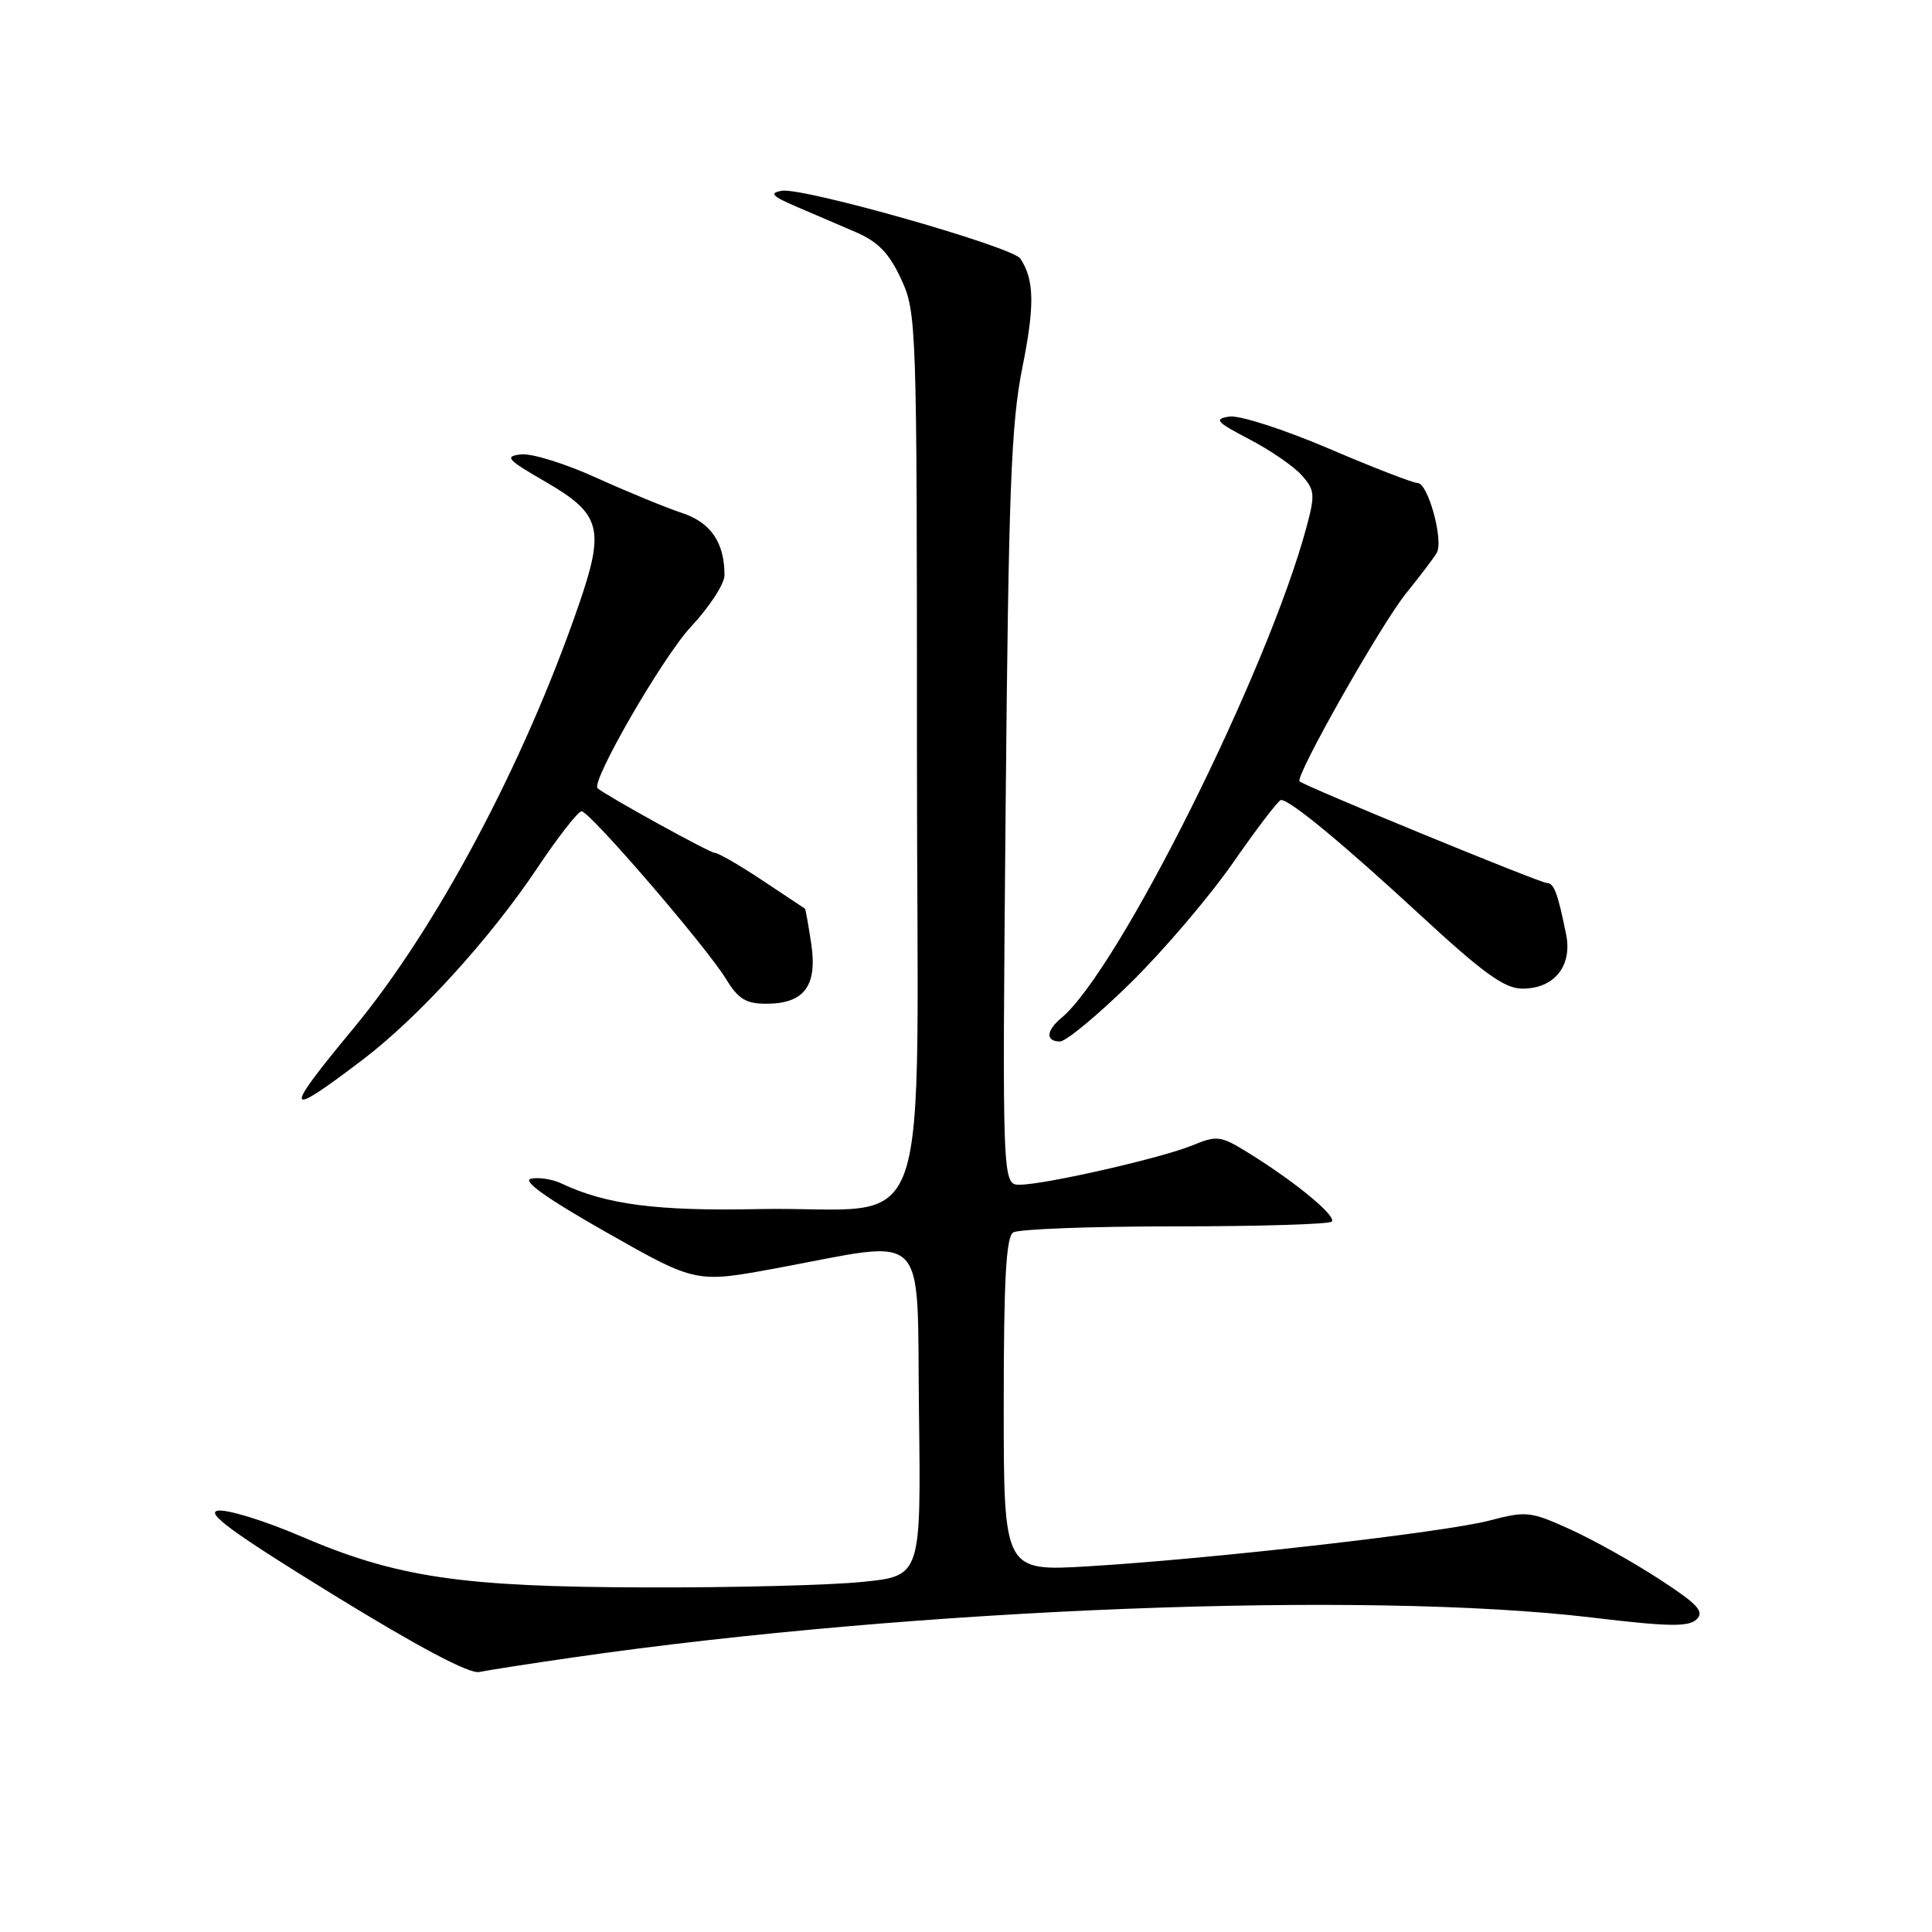 <?xml version="1.0" encoding="UTF-8" standalone="no"?>
<!DOCTYPE svg PUBLIC "-//W3C//DTD SVG 1.1//EN" "http://www.w3.org/Graphics/SVG/1.1/DTD/svg11.dtd" >
<svg xmlns="http://www.w3.org/2000/svg" xmlns:xlink="http://www.w3.org/1999/xlink" version="1.1" viewBox="0 0 256 256">
 <g >
 <path fill="currentColor"
d=" M 76.00 219.61 C 121.21 213.08 180.96 210.75 211.00 214.34 C 221.07 215.55 223.75 215.59 224.81 214.57 C 225.88 213.54 224.95 212.55 219.81 209.21 C 216.34 206.95 211.03 203.99 208.00 202.62 C 202.80 200.26 202.22 200.20 197.37 201.48 C 191.42 203.04 160.62 206.56 144.25 207.54 C 133.00 208.22 133.00 208.22 133.00 186.17 C 133.00 169.63 133.31 163.92 134.25 163.31 C 134.94 162.86 144.57 162.50 155.67 162.50 C 166.76 162.50 176.12 162.22 176.46 161.87 C 177.16 161.17 171.68 156.64 165.50 152.81 C 161.75 150.48 161.28 150.42 158.04 151.75 C 153.98 153.43 138.55 156.95 135.15 156.98 C 132.80 157.00 132.80 157.00 133.25 107.25 C 133.64 65.05 133.97 56.17 135.46 48.75 C 137.12 40.47 137.06 37.10 135.21 34.27 C 134.18 32.70 106.33 24.78 103.57 25.28 C 101.91 25.58 102.29 25.99 105.50 27.37 C 107.70 28.31 111.26 29.84 113.40 30.76 C 116.36 32.04 117.81 33.54 119.40 36.97 C 121.46 41.41 121.50 42.72 121.50 99.96 C 121.50 167.55 124.23 159.73 100.50 160.21 C 87.01 160.49 80.29 159.61 74.38 156.81 C 73.22 156.26 71.42 155.97 70.38 156.18 C 69.12 156.44 72.42 158.79 80.35 163.29 C 92.21 170.02 92.21 170.02 102.85 168.05 C 123.37 164.26 121.46 162.33 121.77 187.16 C 122.04 208.83 122.04 208.83 114.27 209.61 C 110.00 210.05 97.05 210.38 85.50 210.34 C 61.01 210.28 52.54 209.01 39.78 203.53 C 35.05 201.50 30.15 199.99 28.89 200.17 C 27.16 200.42 30.86 203.12 44.05 211.24 C 55.36 218.20 62.20 221.83 63.50 221.55 C 64.60 221.32 70.22 220.44 76.00 219.61 Z  M 48.13 140.36 C 55.50 134.74 64.94 124.37 71.20 115.01 C 73.96 110.88 76.60 107.50 77.06 107.50 C 78.14 107.50 93.64 125.50 96.22 129.75 C 97.82 132.37 98.84 133.00 101.53 133.00 C 106.55 133.00 108.32 130.66 107.50 125.09 C 107.12 122.57 106.74 120.45 106.66 120.40 C 106.57 120.34 104.03 118.65 101.01 116.65 C 98.00 114.64 95.15 113.00 94.69 113.00 C 94.04 113.00 80.65 105.62 79.19 104.46 C 78.21 103.68 87.83 87.02 91.57 83.03 C 94.01 80.42 96.00 77.36 96.00 76.21 C 96.00 71.87 94.17 69.21 90.31 67.95 C 88.22 67.26 83.14 65.17 79.03 63.31 C 74.92 61.44 70.42 60.04 69.03 60.21 C 66.80 60.47 67.18 60.89 72.25 63.82 C 79.67 68.11 80.19 70.02 76.66 80.24 C 69.41 101.26 57.81 123.04 46.79 136.32 C 37.39 147.65 37.63 148.36 48.13 140.36 Z  M 149.80 130.25 C 154.14 125.99 160.28 118.79 163.43 114.25 C 166.59 109.71 169.42 106.00 169.74 106.00 C 170.95 106.00 177.91 111.75 188.13 121.19 C 196.60 129.01 199.36 131.00 201.73 131.00 C 205.95 131.00 208.36 128.01 207.52 123.82 C 206.42 118.36 205.91 117.00 204.97 117.00 C 204.07 117.00 172.83 104.16 172.20 103.53 C 171.56 102.90 183.00 82.71 186.32 78.61 C 188.15 76.35 189.97 73.95 190.37 73.27 C 191.32 71.66 189.23 64.00 187.84 64.00 C 187.24 64.00 181.91 61.94 176.01 59.41 C 170.01 56.86 164.21 54.99 162.88 55.20 C 160.81 55.52 161.15 55.91 165.50 58.18 C 168.25 59.61 171.38 61.75 172.45 62.94 C 174.21 64.89 174.28 65.52 173.14 69.76 C 168.04 88.83 148.17 128.64 140.62 134.90 C 138.61 136.57 138.53 138.00 140.45 138.00 C 141.25 138.00 145.46 134.51 149.80 130.25 Z "/>
</g>
</svg>